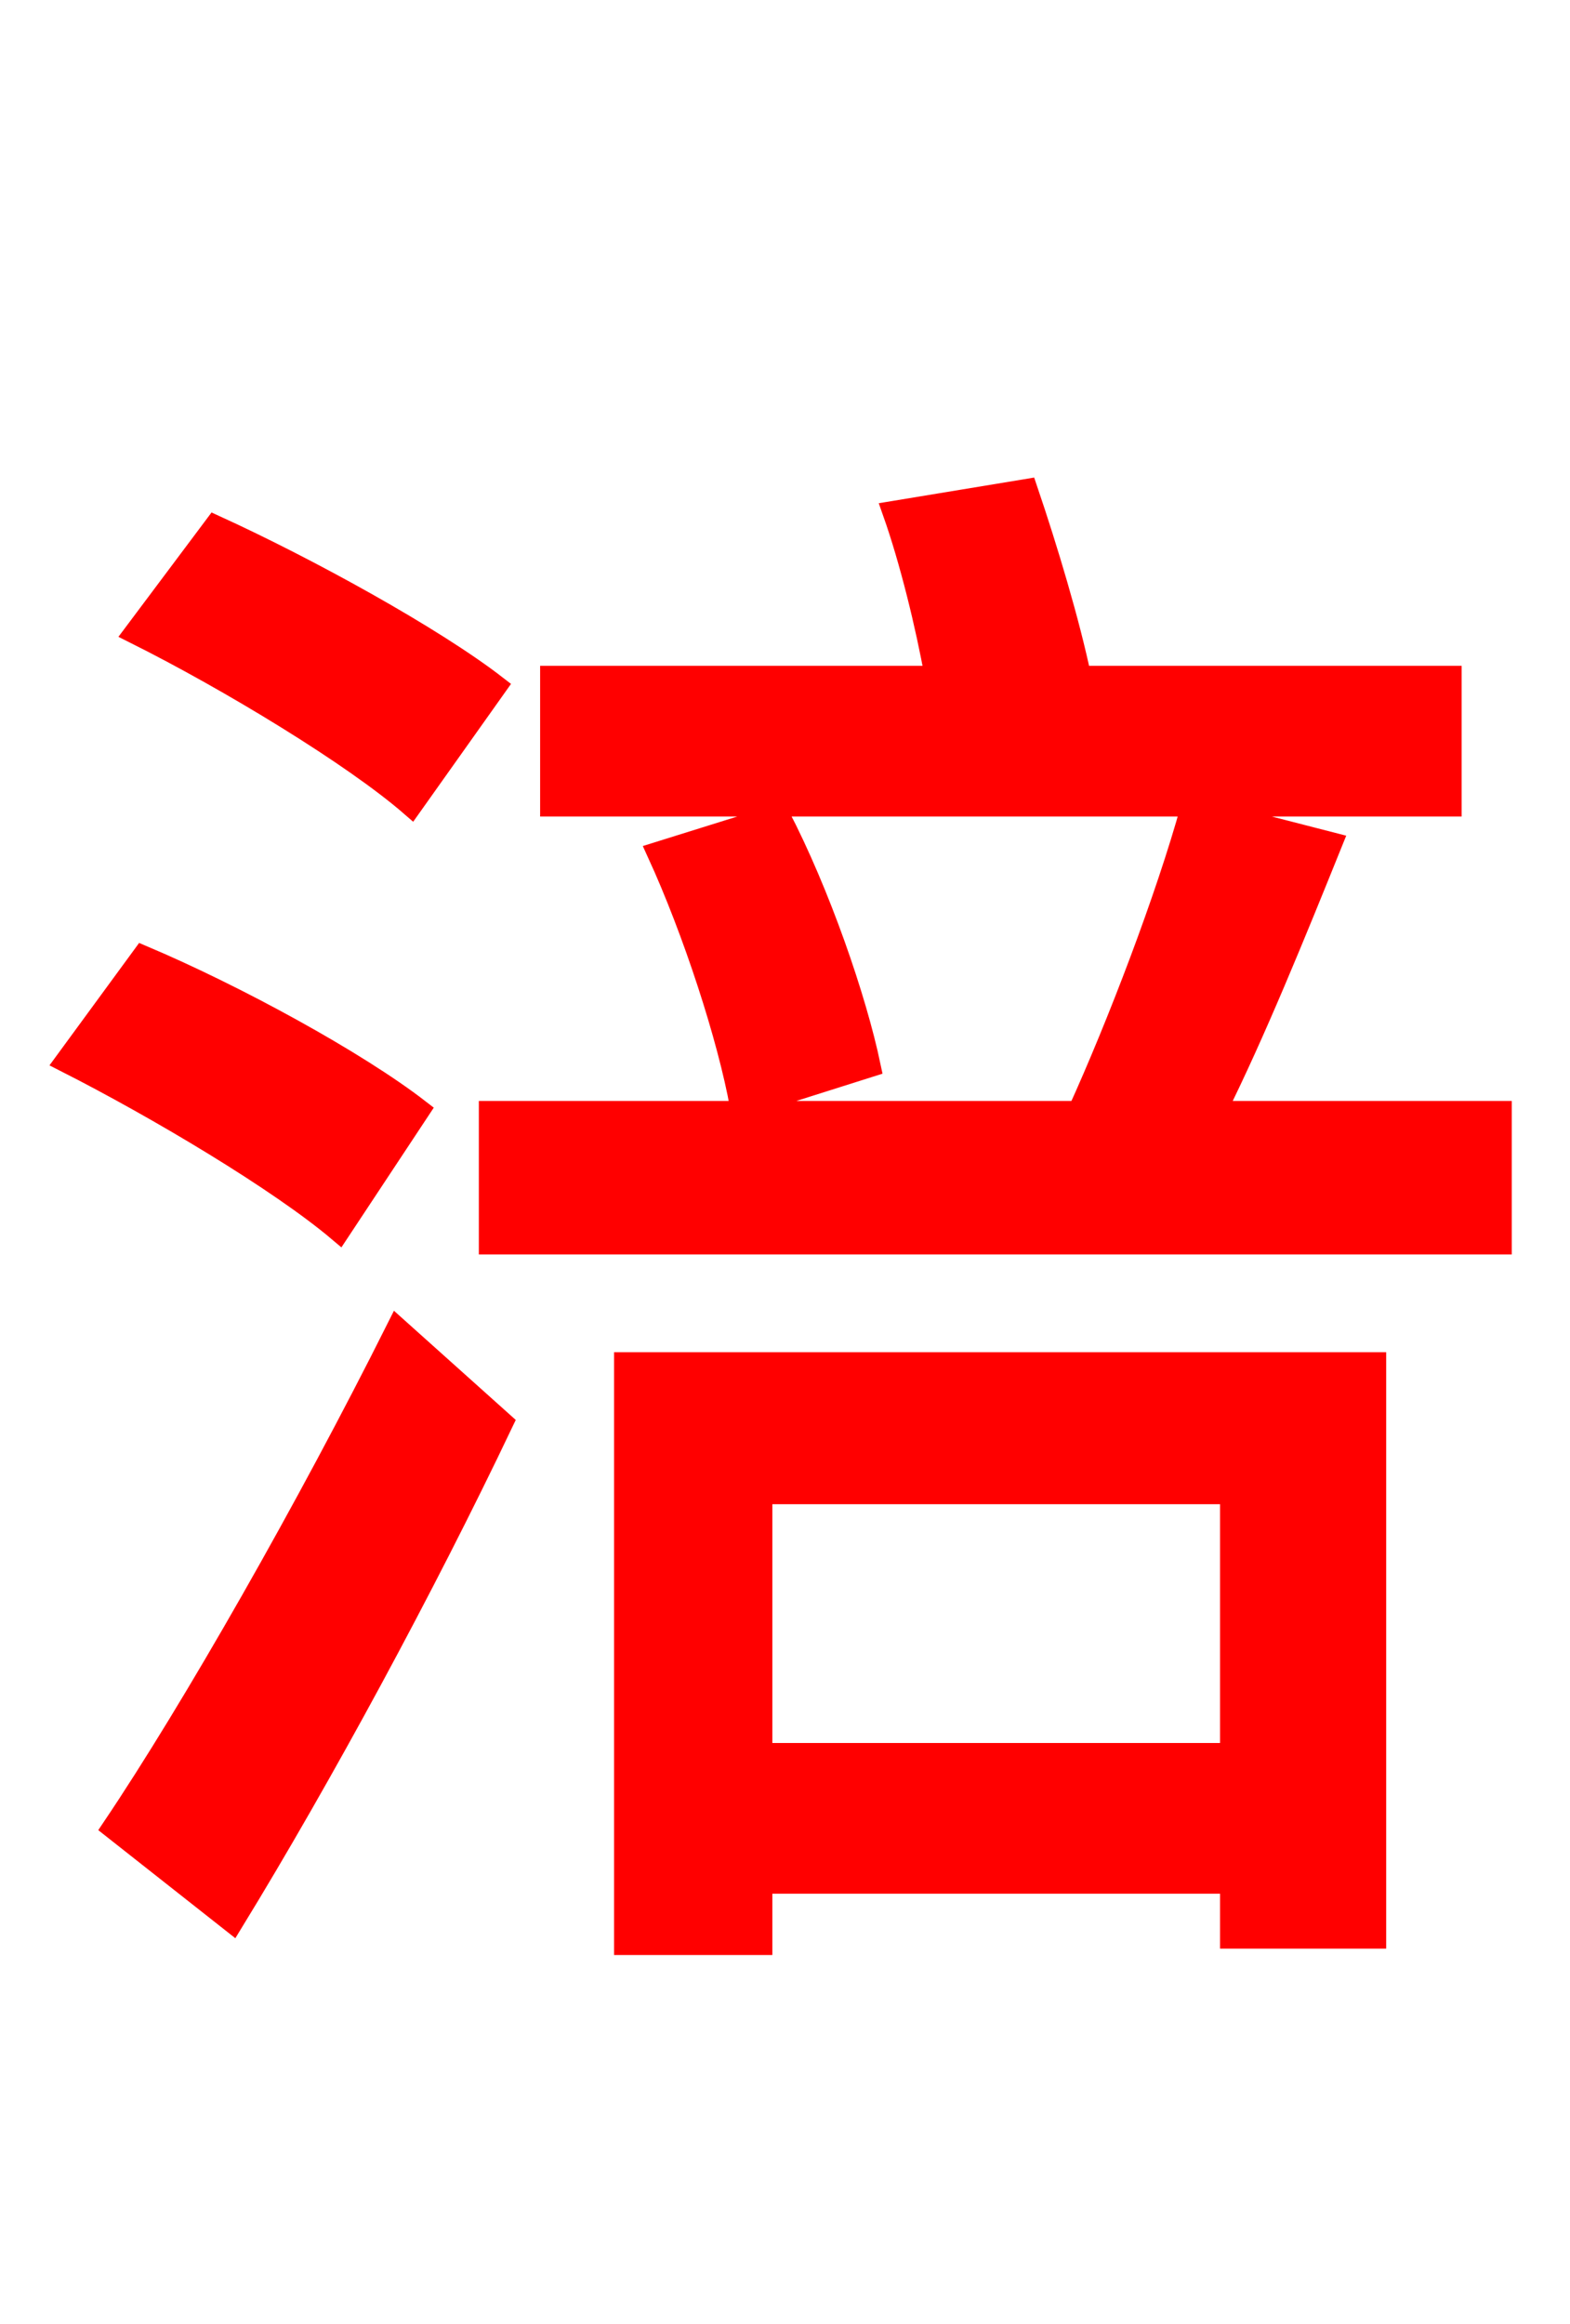 <svg xmlns="http://www.w3.org/2000/svg" xmlns:xlink="http://www.w3.org/1999/xlink" width="72" height="106.56"><path fill="red" stroke="red" d="M66.53 31.03L49.54 31.03C49.03 28.58 48.02 25.20 47.09 22.46L40.97 23.47C41.76 25.70 42.48 28.66 42.91 31.03L25.27 31.03L25.27 36.94L66.53 36.94ZM39.89 48.89C39.24 45.79 37.58 40.97 35.71 37.37L30.17 39.10C31.82 42.70 33.41 47.59 33.98 50.76ZM22.75 31.46C19.87 29.23 14.11 26.06 9.86 24.12L6.19 29.02C10.51 31.18 16.20 34.63 18.86 36.94ZM19.22 50.90C16.34 48.67 10.80 45.65 6.55 43.85L3.02 48.67C7.27 50.83 12.82 54.14 15.55 56.45ZM10.66 88.13C14.76 81.43 19.44 72.79 23.04 65.23L18.22 60.91C14.11 69.12 8.86 78.34 5.18 83.81ZM56.45 68.47L56.45 80.42L34.92 80.42L34.92 68.47ZM28.66 89.14L34.92 89.14L34.92 86.33L56.45 86.33L56.45 88.85L63.07 88.85L63.07 62.50L28.66 62.50ZM55.73 50.98C57.53 47.38 59.40 42.77 61.06 38.66L54.65 37.01C53.50 41.18 51.26 47.02 49.46 50.98L22.46 50.98L22.46 57.02L68.83 57.02L68.83 50.98Z"/></svg>
